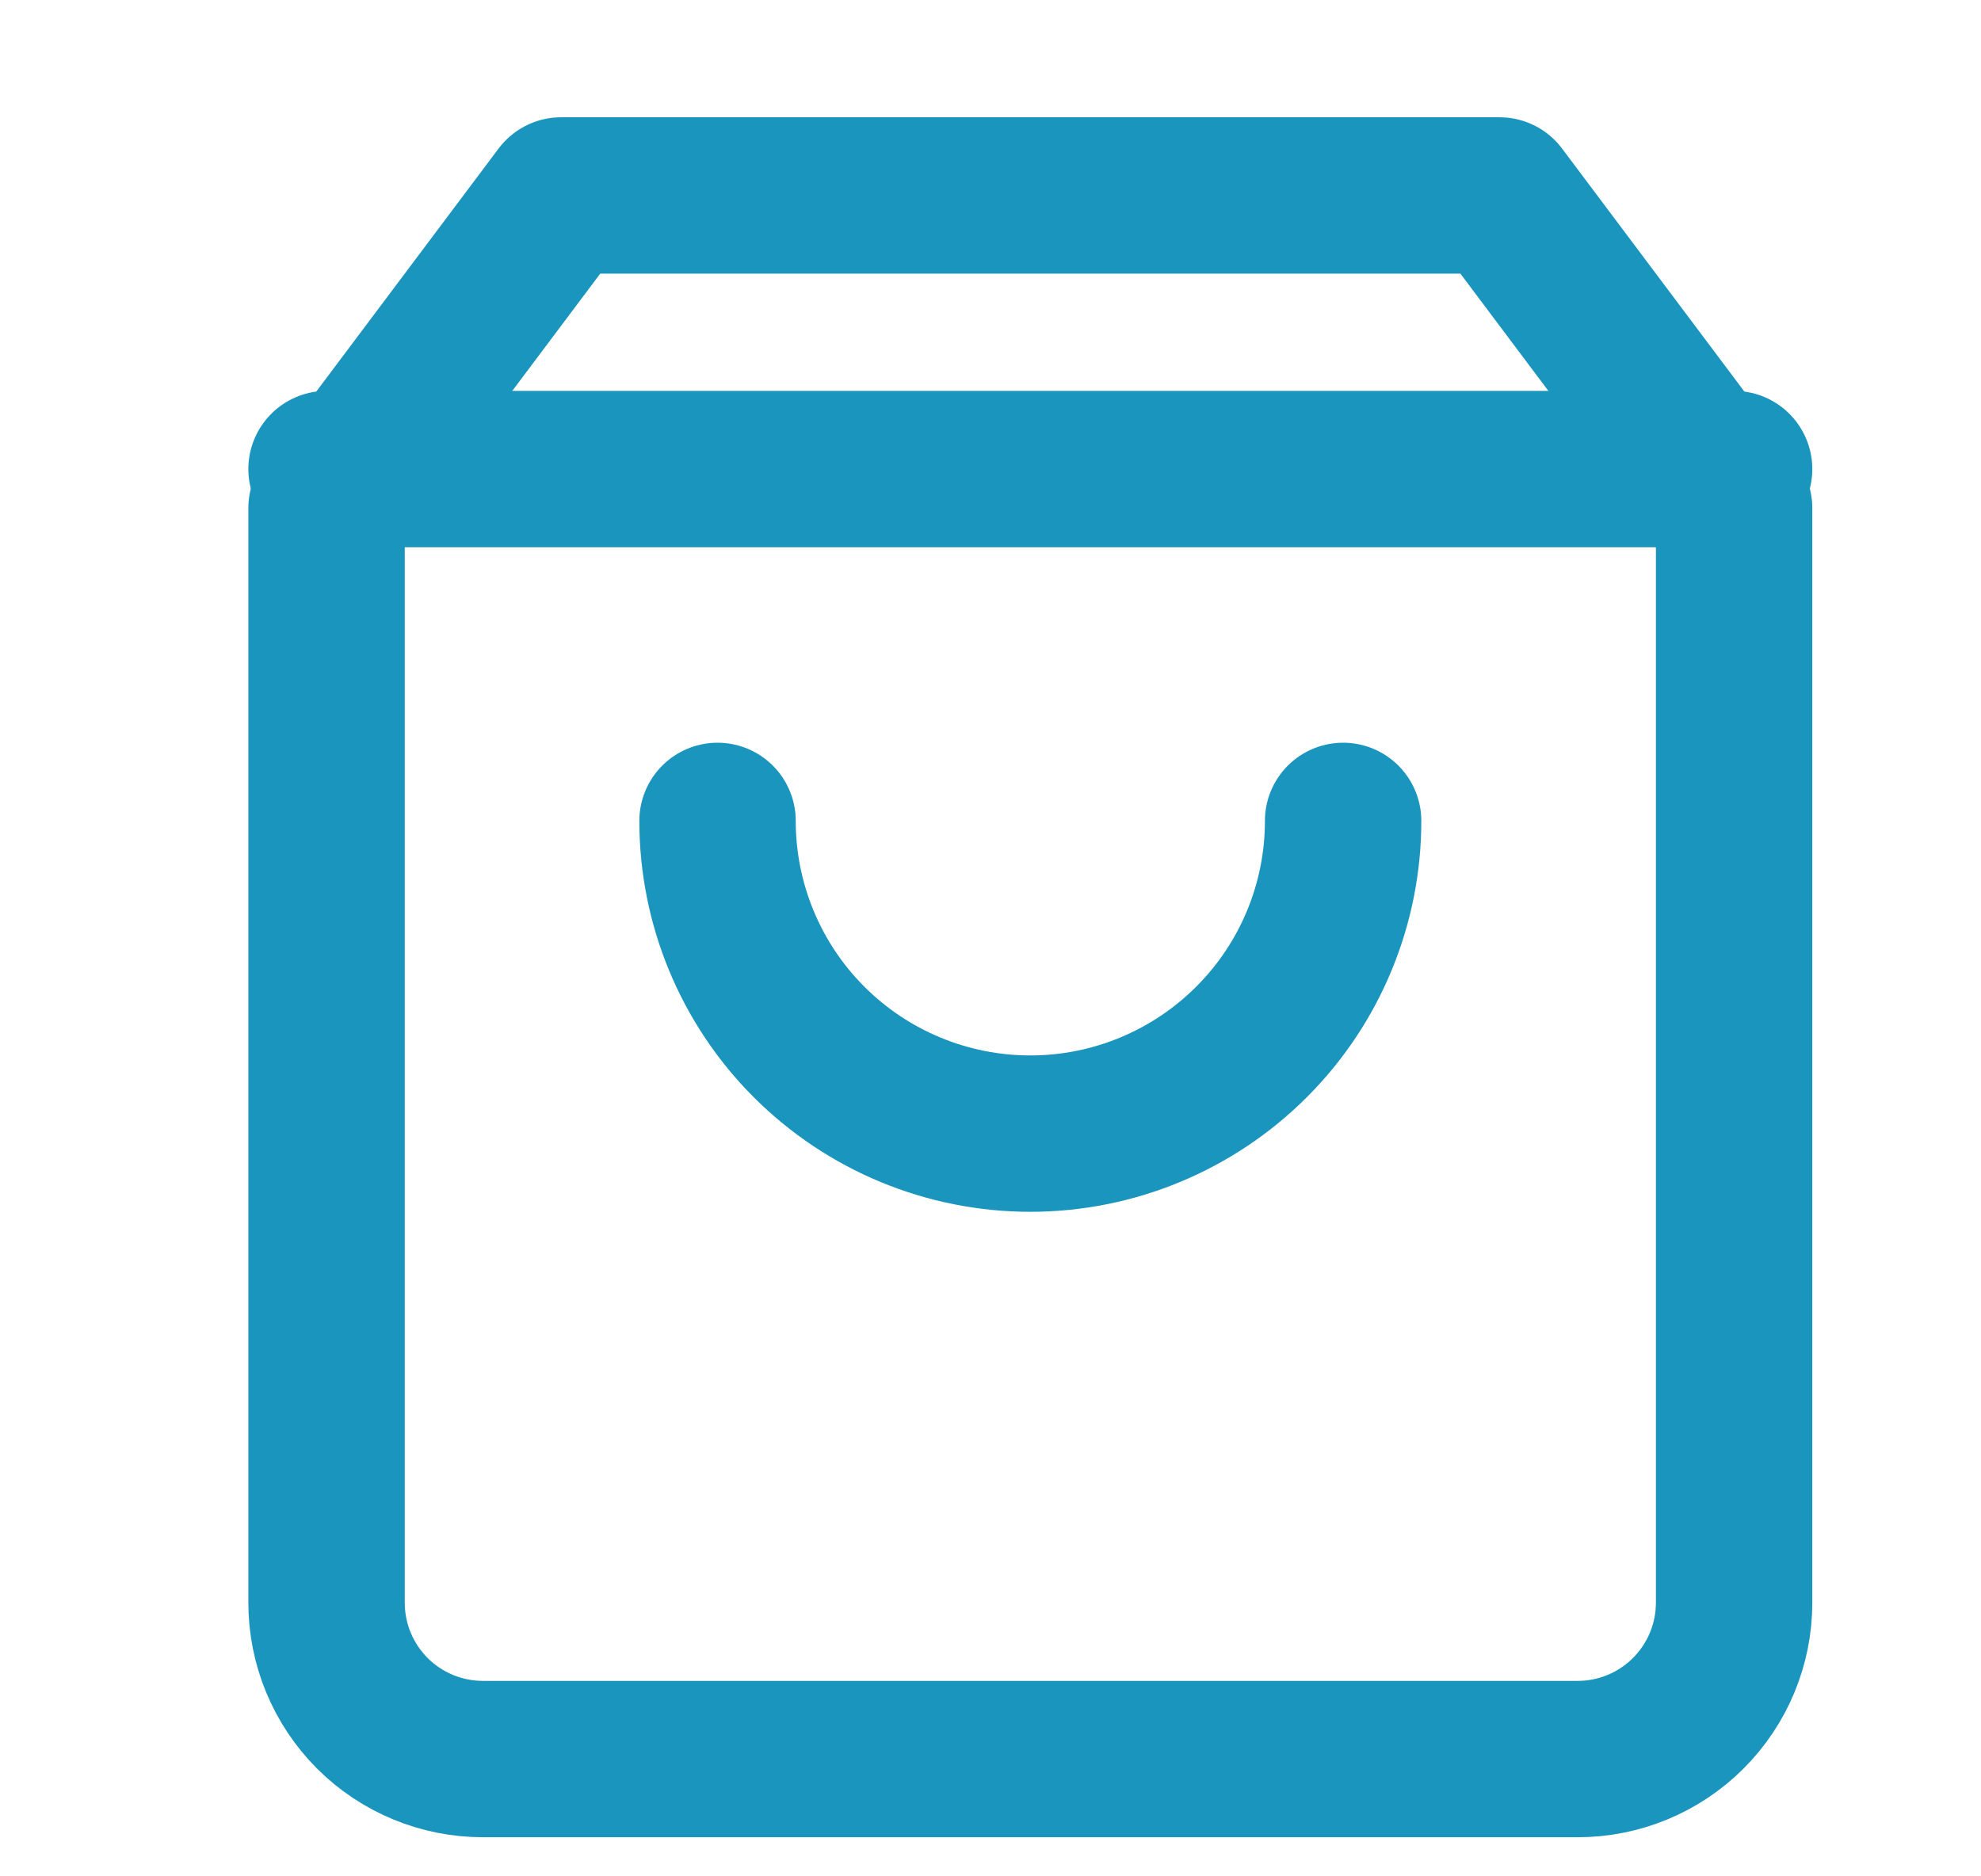 <svg width="19" height="18" viewBox="0 0 19 18" fill="none" xmlns="http://www.w3.org/2000/svg">
<path d="M5.382 1.875L3.132 4.875V15.375C3.132 15.773 3.29 16.154 3.571 16.436C3.852 16.717 4.234 16.875 4.632 16.875H15.132C15.53 16.875 15.911 16.717 16.192 16.436C16.474 16.154 16.632 15.773 16.632 15.375V4.875L14.382 1.875H5.382Z" stroke="#1A95BD" stroke-width="1.5" stroke-linecap="round" stroke-linejoin="round"/>
<path d="M3.132 4.5H16.632" stroke="#1A95BD" stroke-width="1.5" stroke-linecap="round" stroke-linejoin="round"/>
<path d="M12.882 7.875C12.882 8.671 12.566 9.434 12.003 9.996C11.44 10.559 10.677 10.875 9.882 10.875C9.086 10.875 8.323 10.559 7.76 9.996C7.198 9.434 6.882 8.671 6.882 7.875" stroke="#1A95BD" stroke-width="1.5" stroke-linecap="round" stroke-linejoin="round"/>
</svg>
